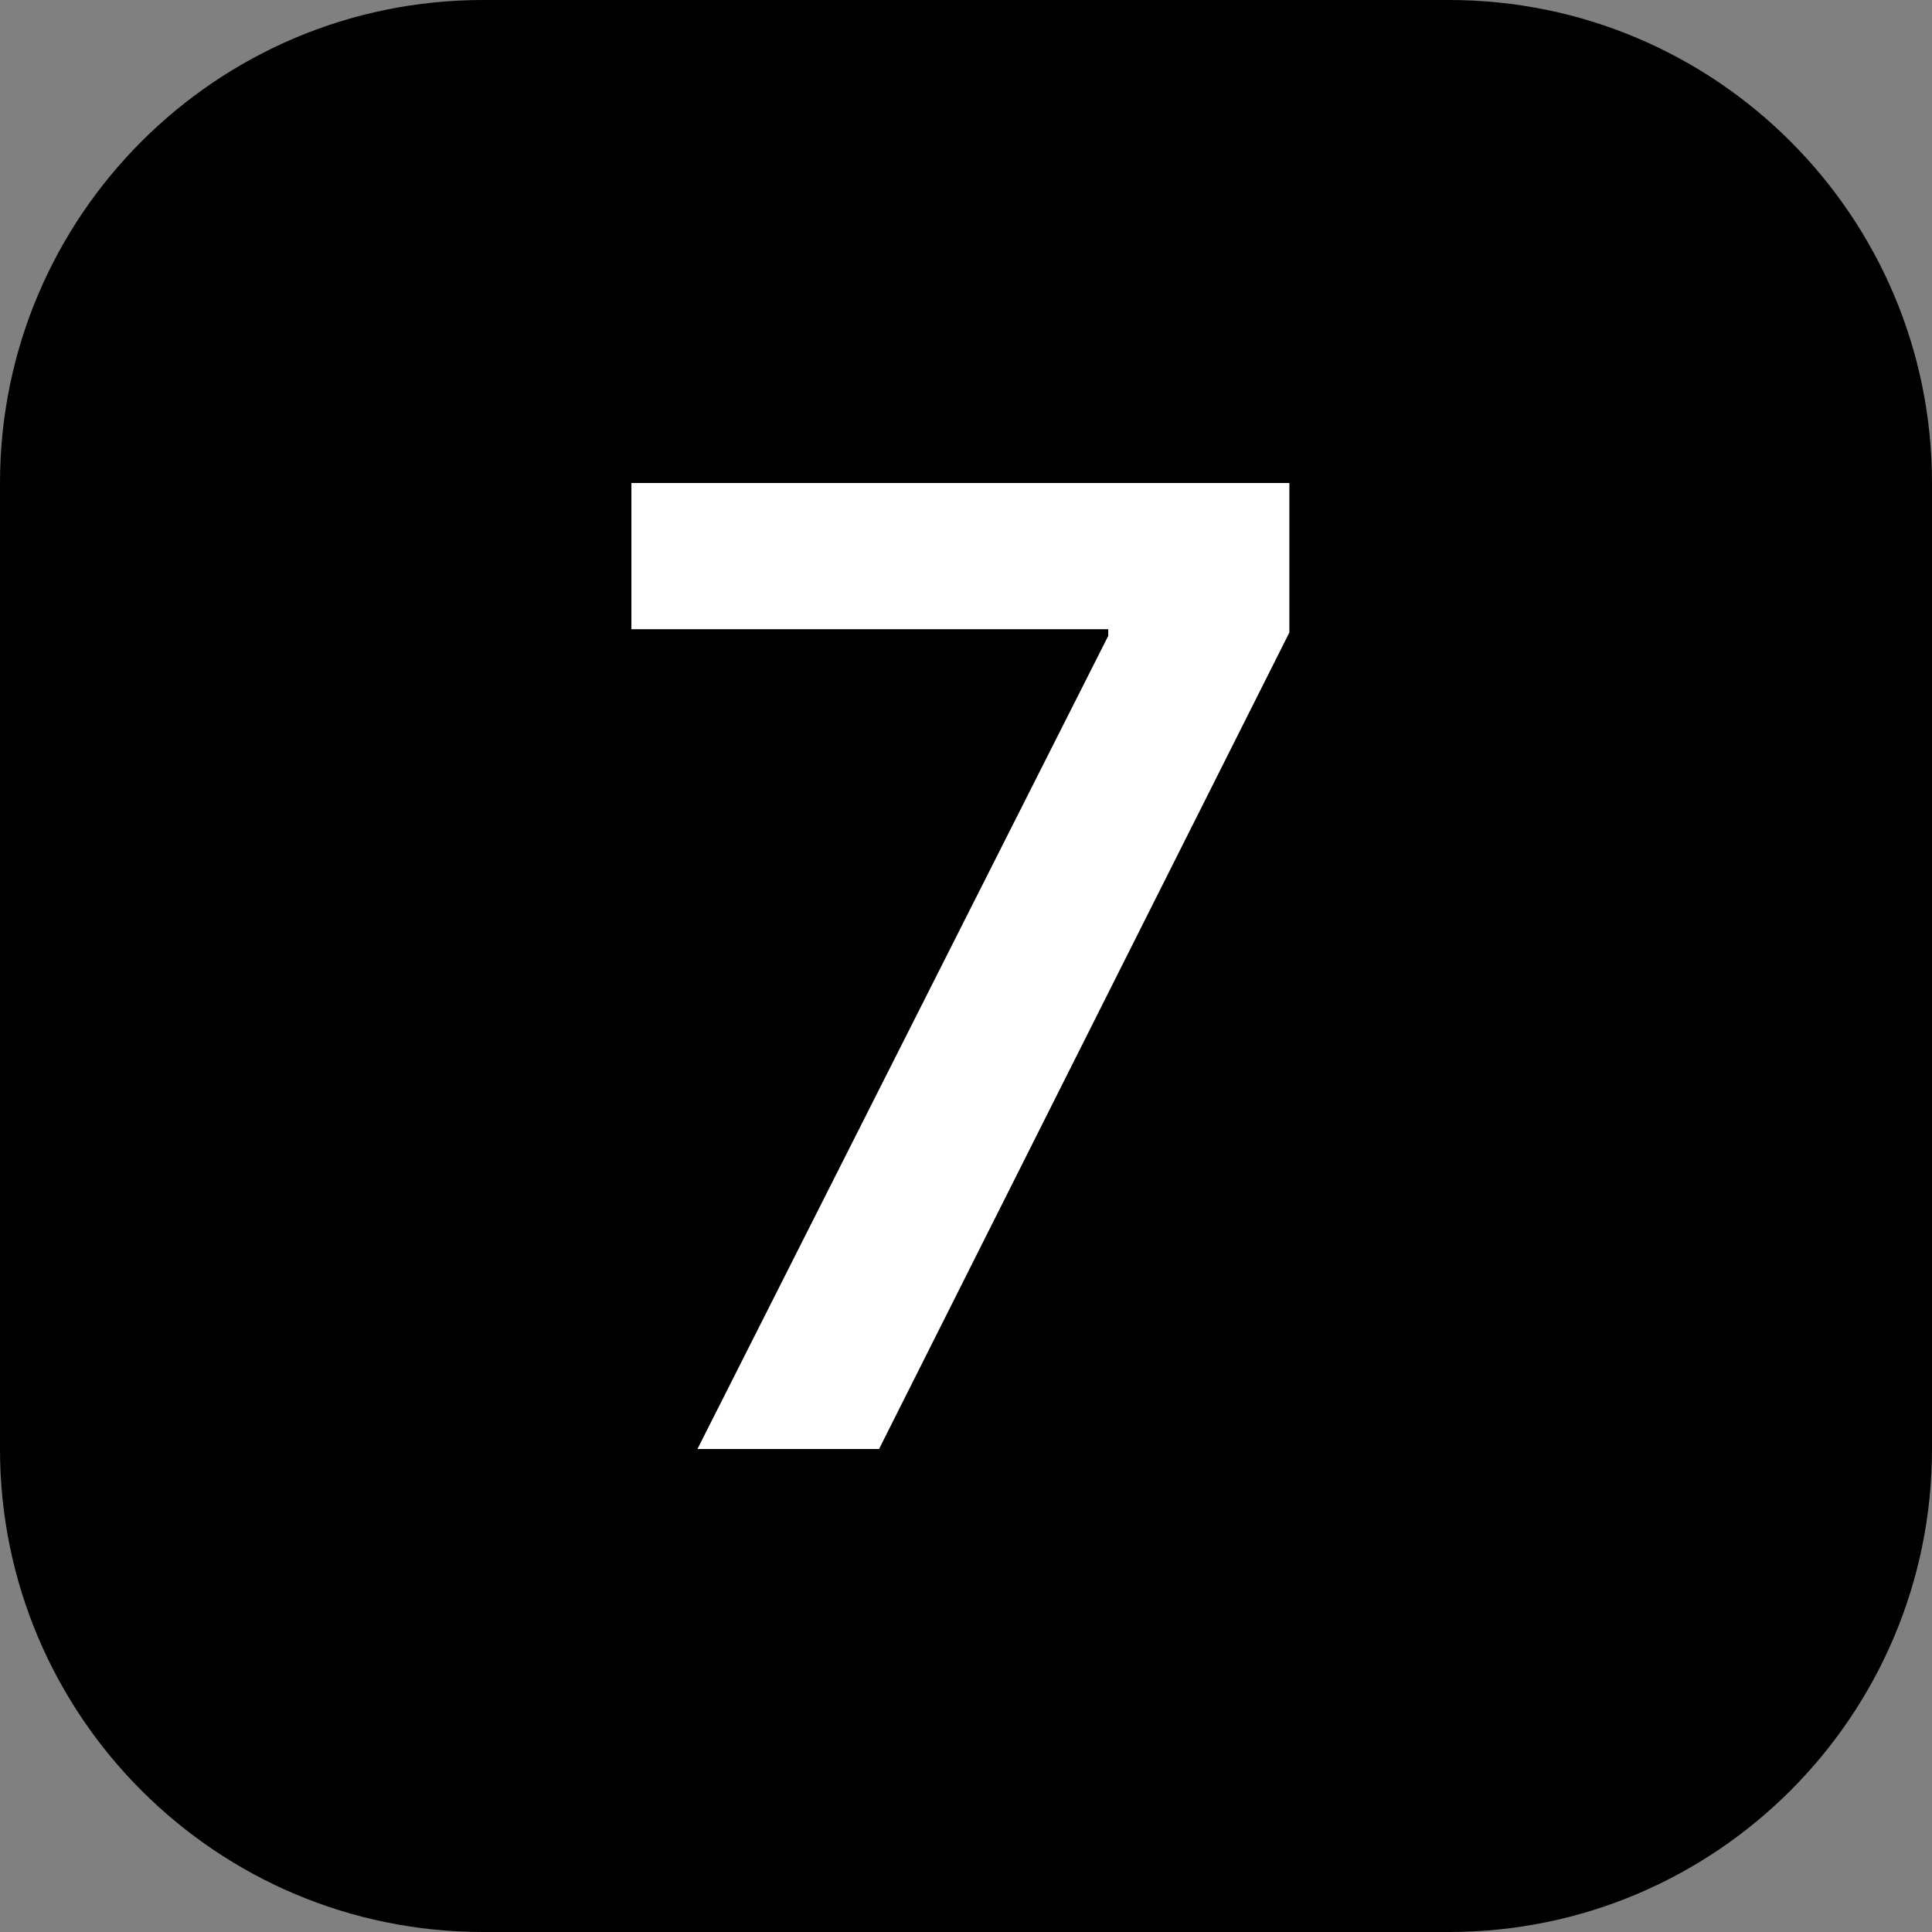 <svg width="16" height="16" viewBox="0 0 16 16" fill="none" xmlns="http://www.w3.org/2000/svg">
<rect x="0" y="0" width="16" height="16" fill="#808080" stroke="none"/>
<path d="M0 12V4C0 1.791 1.791 0 4 0H12C14.209 0 16 1.791 16 4V12C16 14.209 14.209 16 12 16H4C1.791 16 0 14.209 0 12Z" fill="black"/>
<path d="M5.776 12L9.178 5.266V5.211H5.229V4H10.678V5.238L7.28 12H5.776Z" fill="white"/>
</svg>

